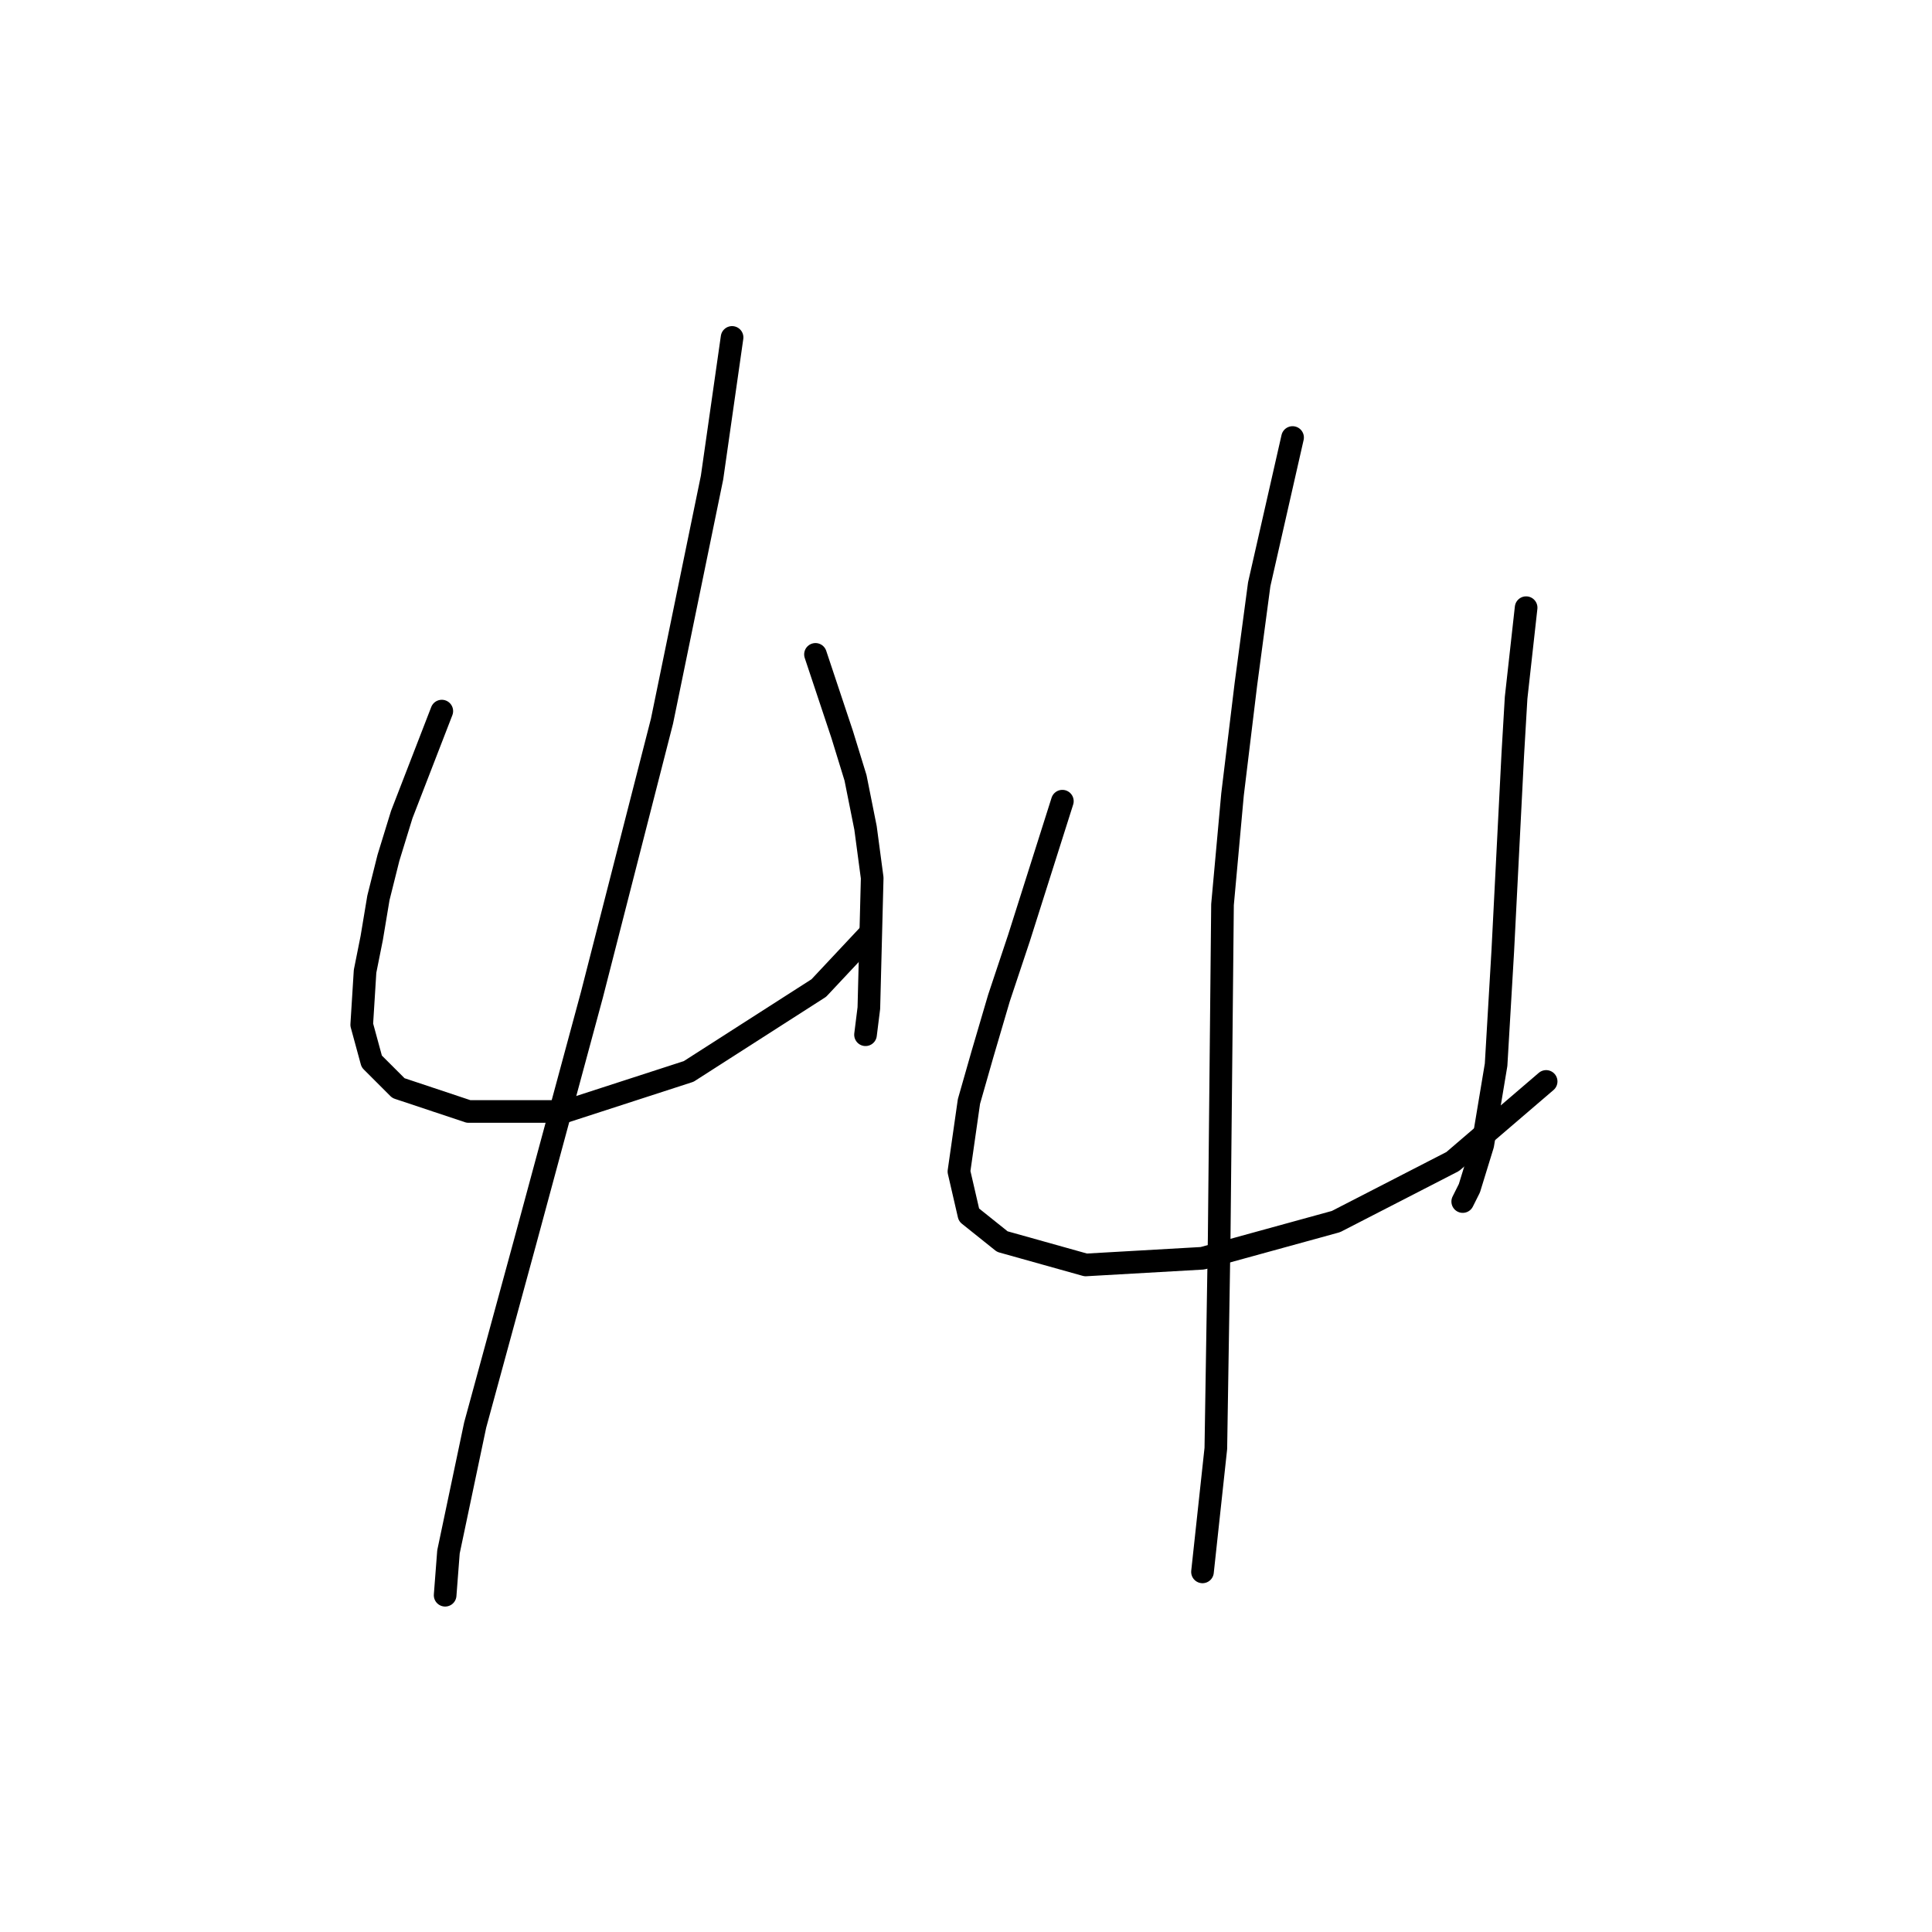<?xml version="1.0" standalone="no"?>
    <svg width="256" height="256" xmlns="http://www.w3.org/2000/svg" version="1.1">
    <polyline stroke="black" stroke-width="3" stroke-linecap="round" fill="transparent" stroke-linejoin="round" points="58.541 94.224 53.236 107.929 51.468 113.676 50.141 118.981 49.257 124.286 48.373 128.707 47.931 135.781 49.257 140.644 52.794 144.18 62.078 147.275 74.898 147.275 91.255 141.97 108.497 130.918 115.128 123.844 115.128 123.844 " />
        <polyline stroke="black" stroke-width="3" stroke-linecap="round" fill="transparent" stroke-linejoin="round" points="108.055 86.709 111.591 97.319 113.36 103.066 114.686 109.697 115.57 116.329 115.128 133.57 114.686 137.107 114.686 137.107 " />
        <polyline stroke="black" stroke-width="3" stroke-linecap="round" fill="transparent" stroke-linejoin="round" points="97.003 44.711 94.35 63.278 87.719 95.551 78.435 131.802 69.593 164.516 62.962 188.831 59.425 205.63 58.983 211.377 58.983 211.377 " />
        <polyline stroke="black" stroke-width="3" stroke-linecap="round" fill="transparent" stroke-linejoin="round" points="140.769 106.161 135.022 124.286 132.369 132.244 130.159 139.759 128.391 145.949 127.064 155.232 128.391 160.979 132.811 164.516 143.864 167.611 159.337 166.727 177.02 161.864 192.493 153.906 204.872 143.296 204.872 143.296 " />
        <polyline stroke="black" stroke-width="3" stroke-linecap="round" fill="transparent" stroke-linejoin="round" points="202.219 80.52 200.893 92.456 200.451 99.972 199.124 126.055 198.24 141.086 196.472 151.696 194.704 157.443 193.819 159.211 193.819 159.211 " />
        <polyline stroke="black" stroke-width="3" stroke-linecap="round" fill="transparent" stroke-linejoin="round" points="171.273 57.973 166.852 77.425 165.084 90.688 163.315 105.277 161.989 119.865 161.547 164.074 161.105 191.926 159.337 208.283 159.337 208.283 " />
        </svg>
